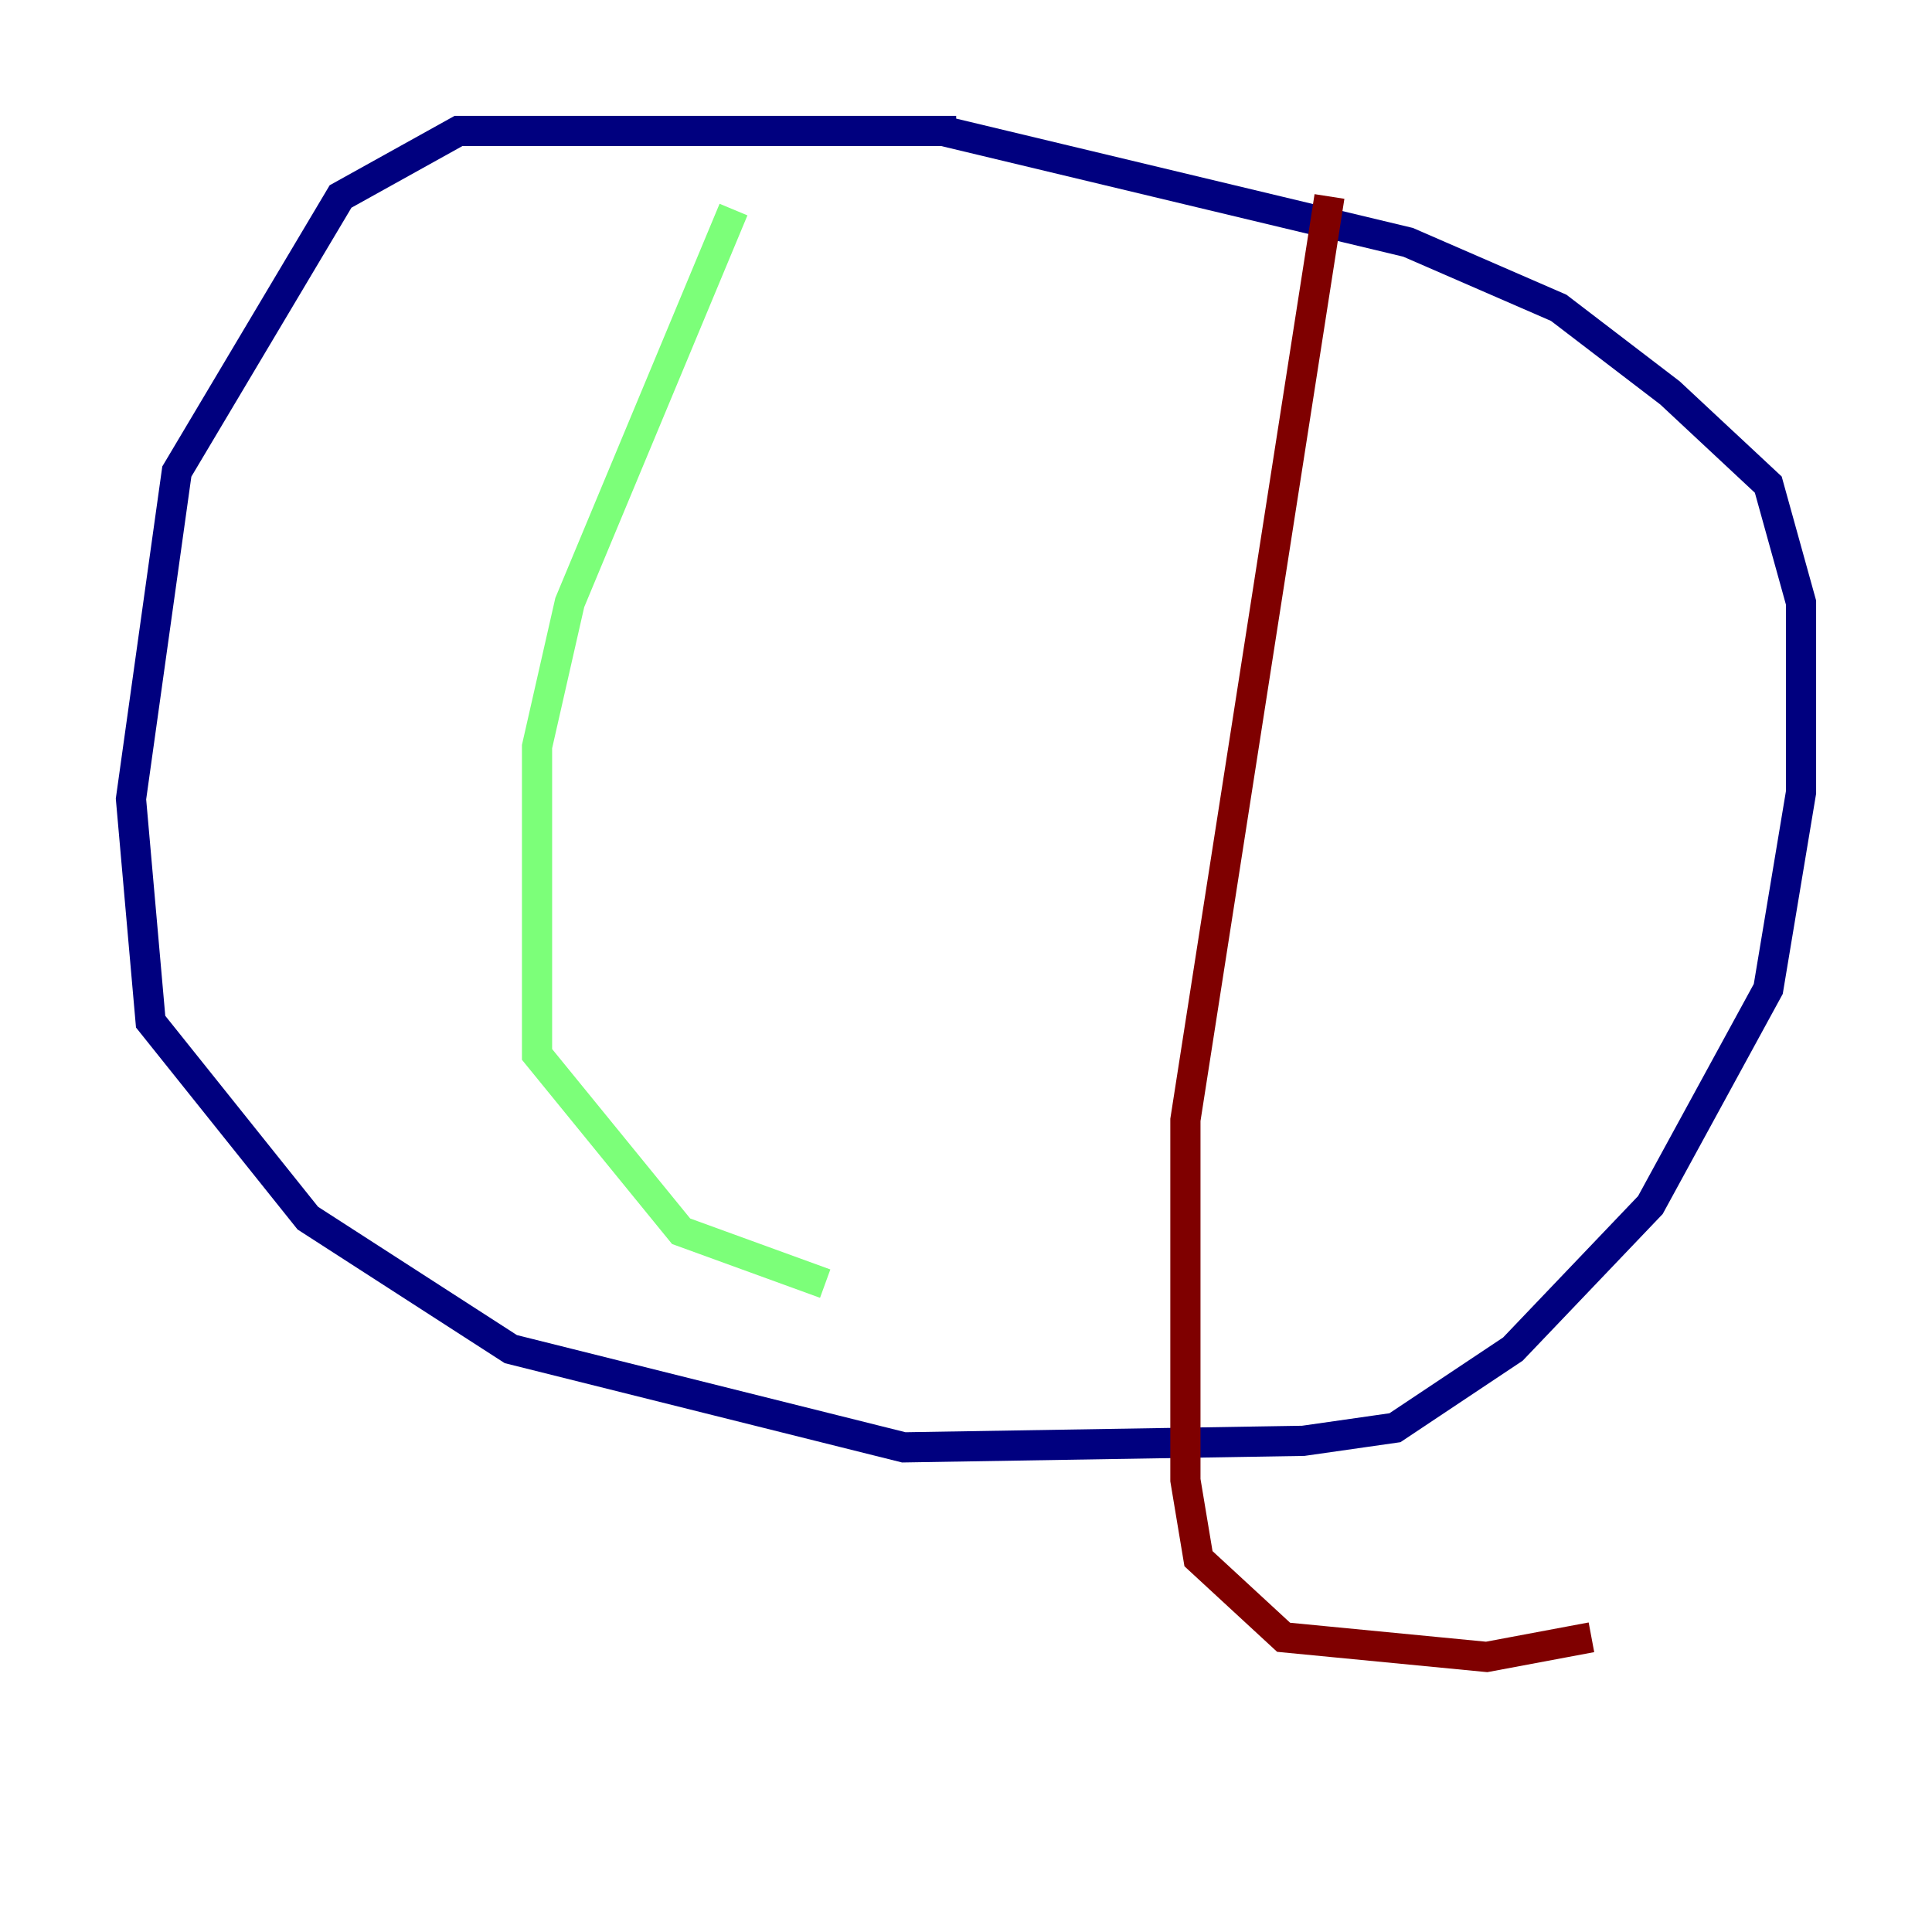 <?xml version="1.0" encoding="utf-8" ?>
<svg baseProfile="tiny" height="128" version="1.2" viewBox="0,0,128,128" width="128" xmlns="http://www.w3.org/2000/svg" xmlns:ev="http://www.w3.org/2001/xml-events" xmlns:xlink="http://www.w3.org/1999/xlink"><defs /><polyline fill="none" points="63.349,8.678 30.373,8.678 22.563,13.017 11.715,31.241 8.678,52.936 9.98,67.688 20.393,80.705 33.844,89.383 59.878,95.891 86.346,95.458 92.42,94.59 100.231,89.383 109.342,79.837 117.153,65.519 119.322,52.502 119.322,39.919 117.153,32.108 110.644,26.034 103.268,20.393 93.288,16.054 62.481,8.678" stroke="#00007f" stroke-width="2" /><polyline fill="none" points="48.597,13.885 37.749,39.919 35.58,49.464 35.58,69.858 45.125,81.573 54.671,85.044" stroke="#7cff79" stroke-width="2" /><polyline fill="none" points="88.081,13.017 78.536,74.197 78.536,98.061 79.403,103.268 85.044,108.475 98.495,109.776 105.437,108.475" stroke="#7f0000" stroke-width="2" /></svg>